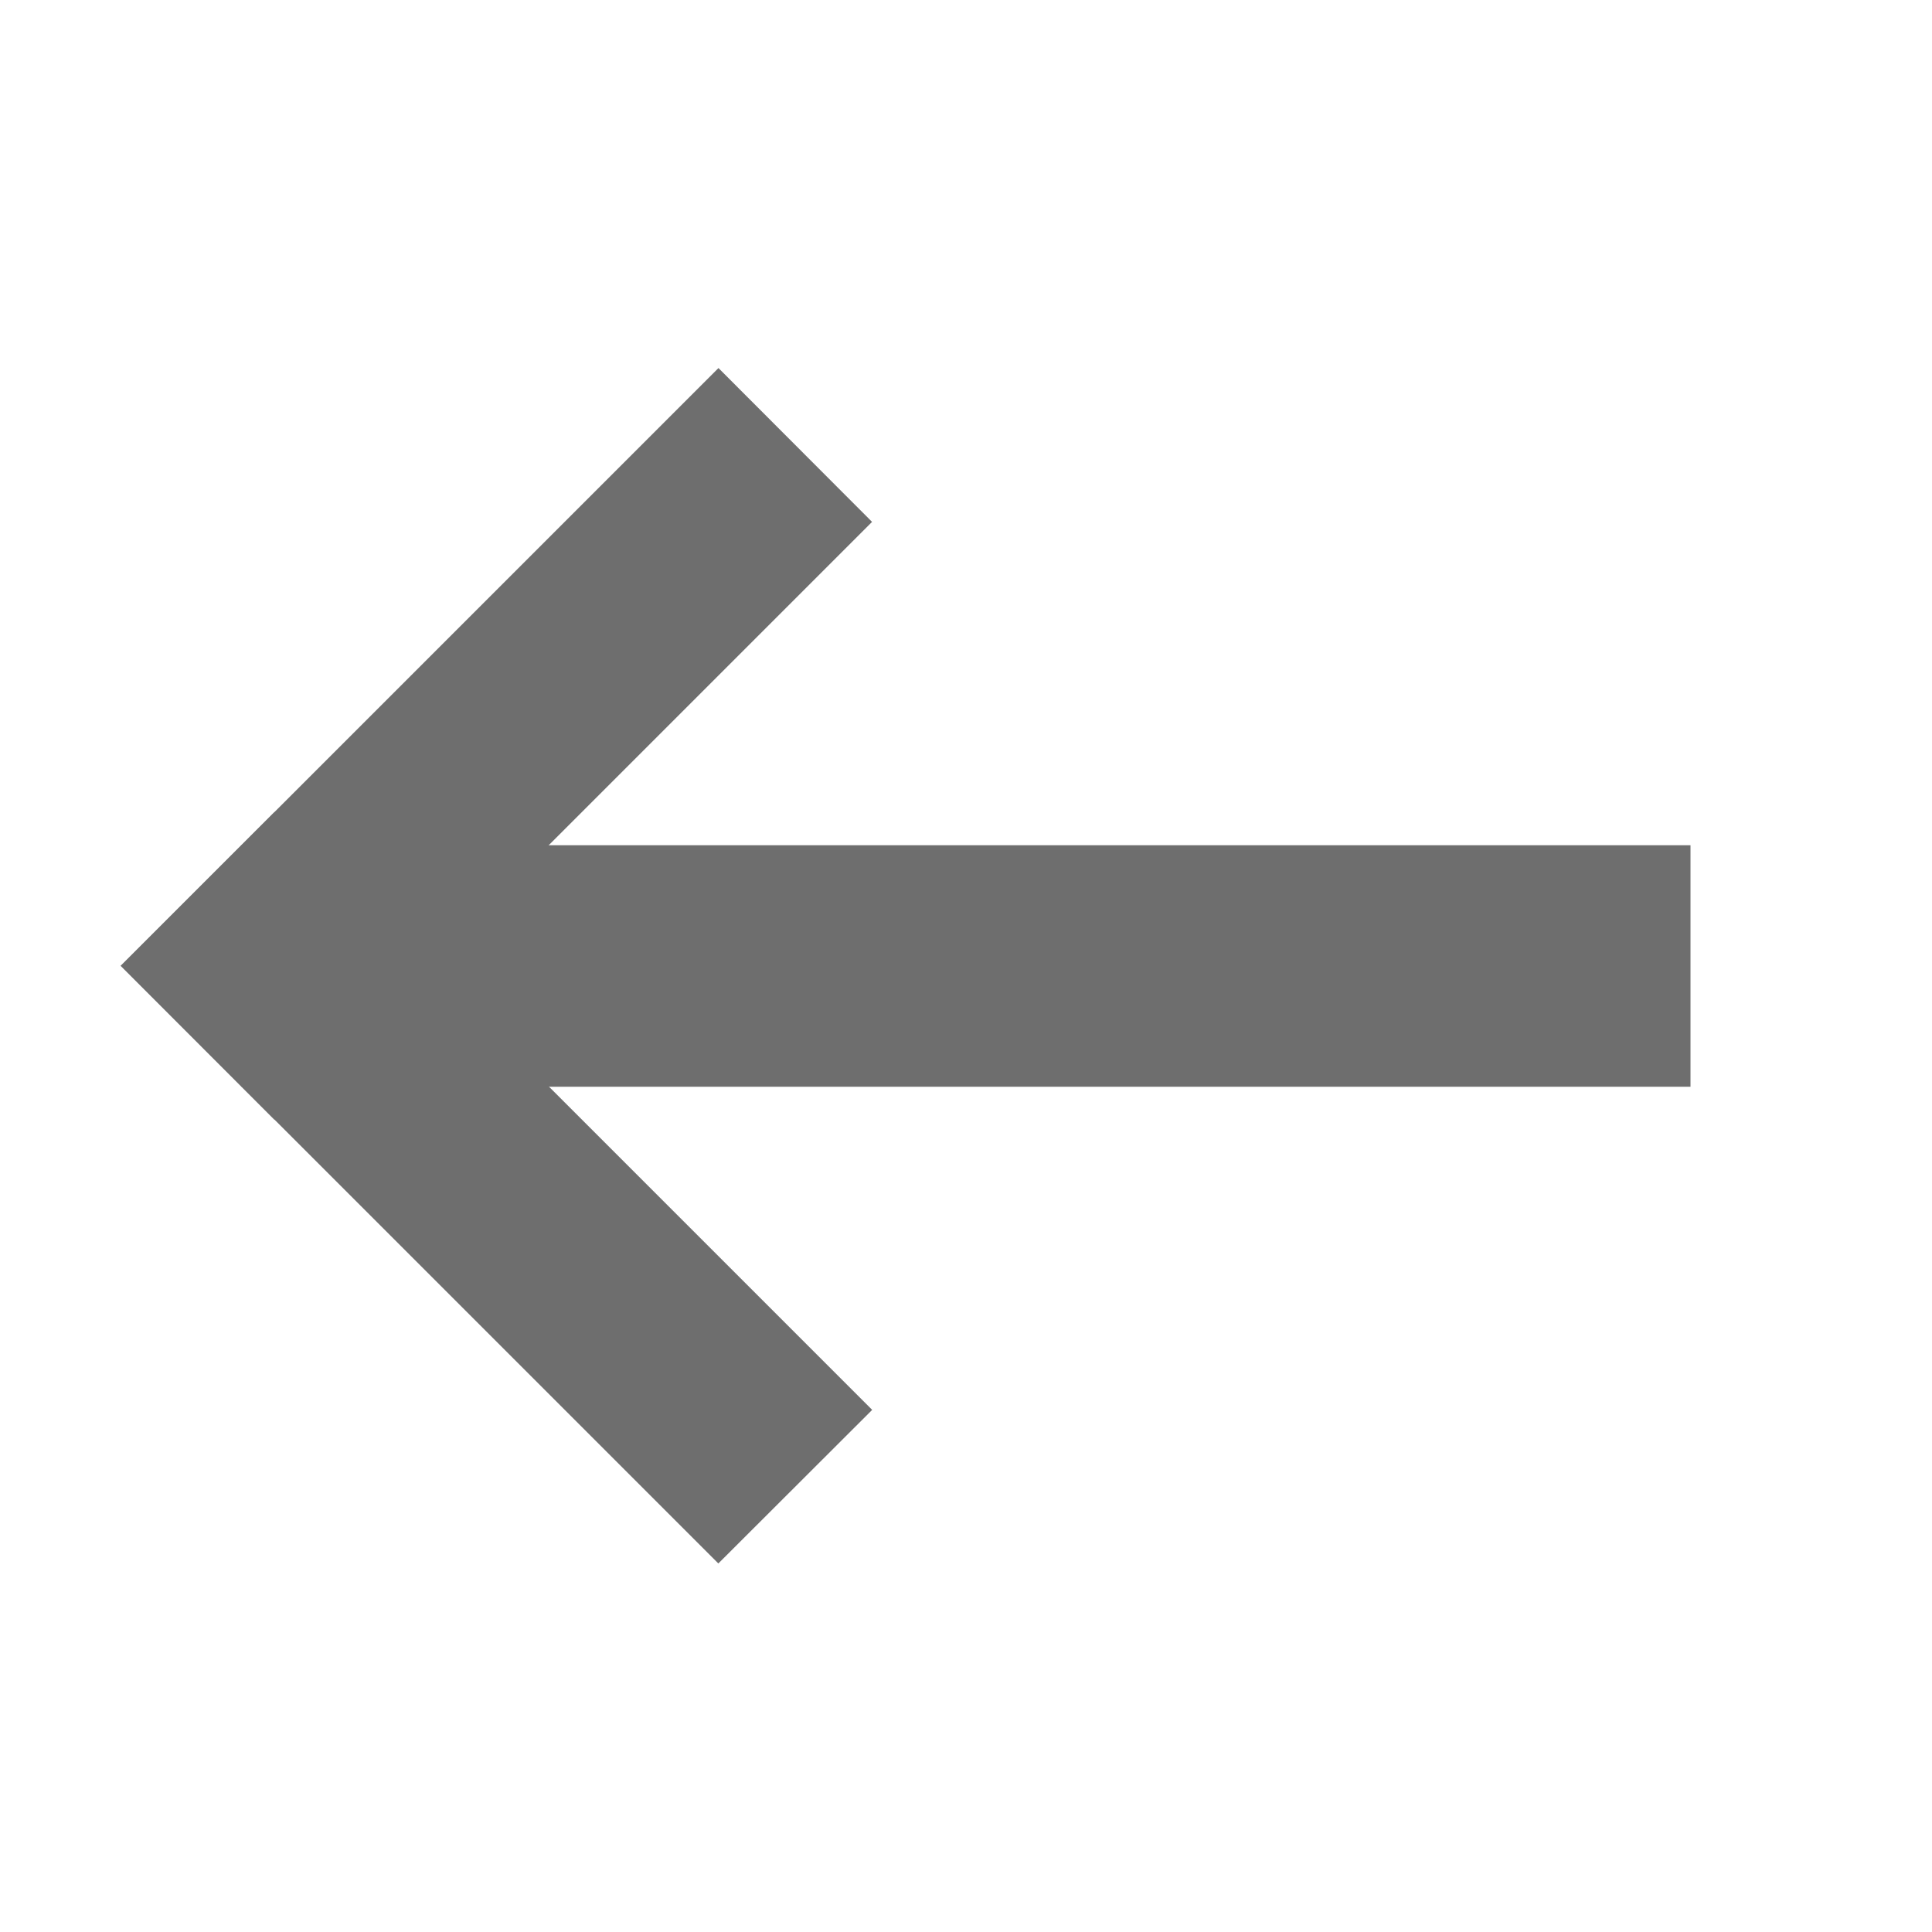 <svg xmlns="http://www.w3.org/2000/svg" width="16" height="16" viewBox="0 0 16 16"><rect id="frame" width="16" height="16" fill="none"/><g fill="#6E6E6E" fill-rule="evenodd"><path d="M2 7h12v2H2z"/><path d="M1 7.998l4.95-4.95 1.272 1.274-4.95 4.95z"/><path d="M1 7.999l1.273-1.273 4.95 4.95-1.274 1.272z"/></g></svg>